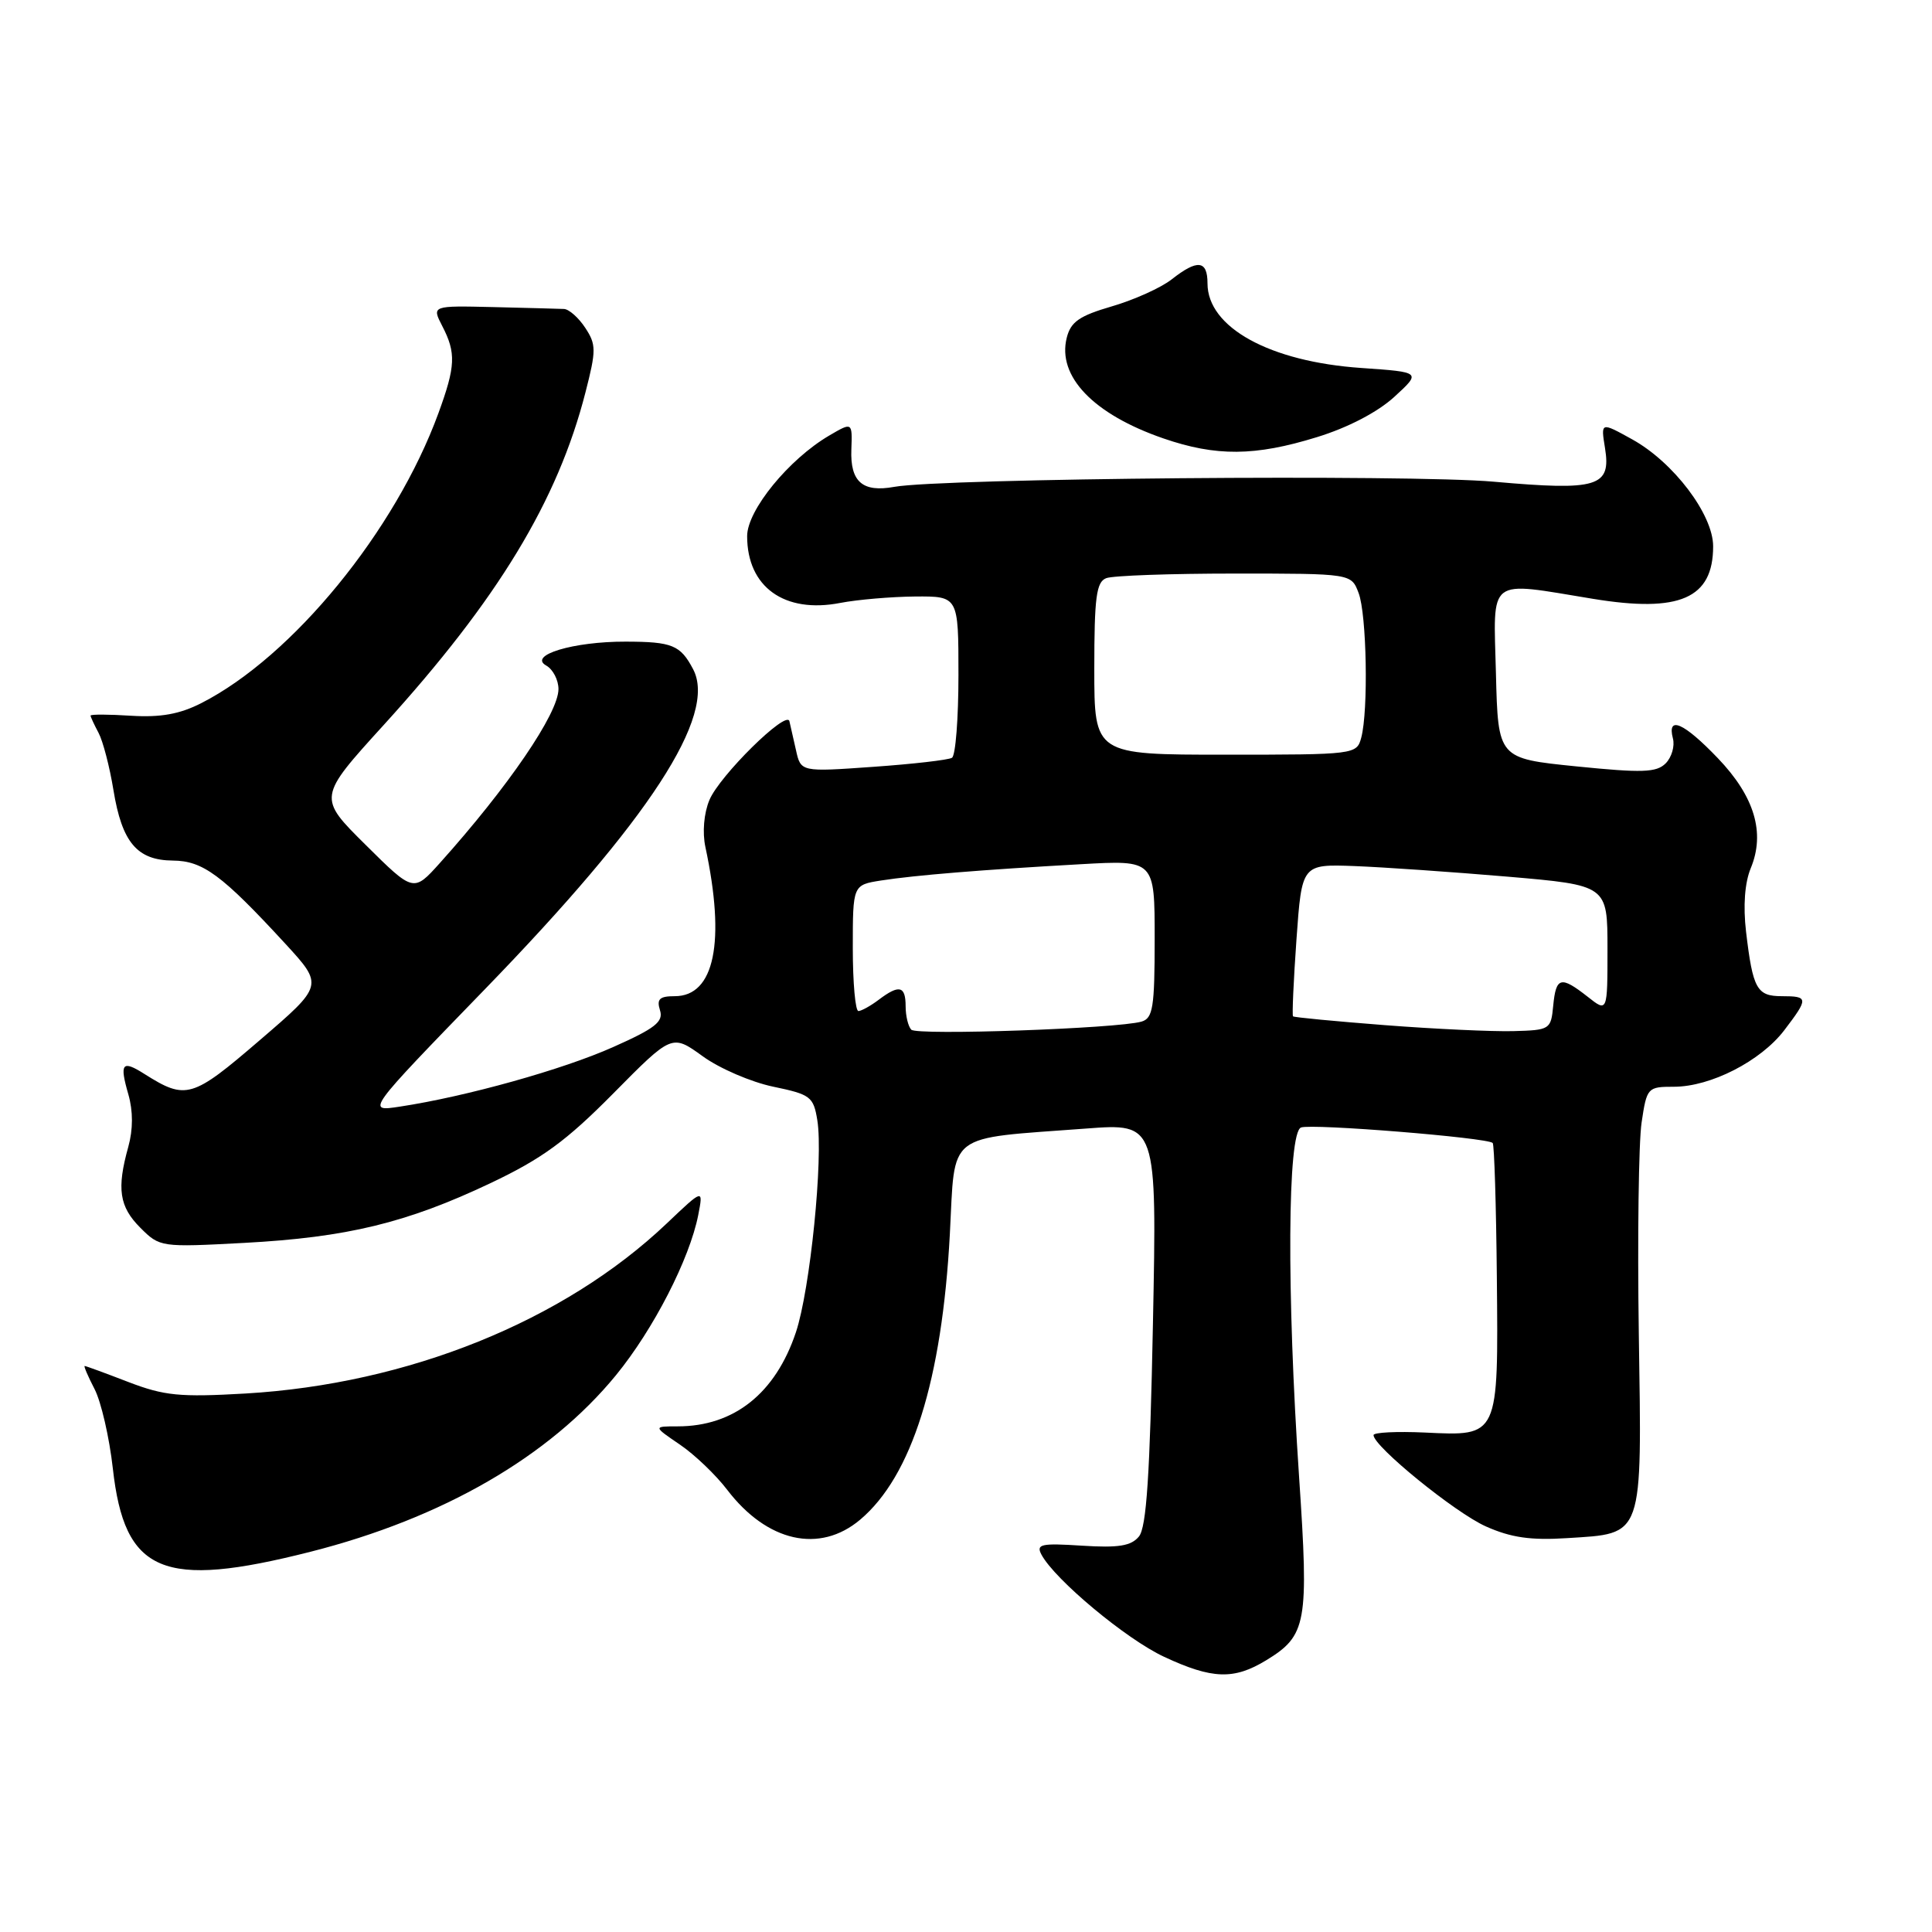 <?xml version="1.0" encoding="UTF-8" standalone="no"?>
<!DOCTYPE svg PUBLIC "-//W3C//DTD SVG 1.1//EN" "http://www.w3.org/Graphics/SVG/1.1/DTD/svg11.dtd" >
<svg xmlns="http://www.w3.org/2000/svg" xmlns:xlink="http://www.w3.org/1999/xlink" version="1.1" viewBox="0 0 256 256">
 <g >
 <path fill="currentColor"
d=" M 167.77 220.00 C 173.15 216.72 173.44 215.10 172.14 195.77 C 170.48 171.14 170.60 150.09 172.39 149.40 C 173.80 148.86 197.07 150.74 197.79 151.45 C 198.00 151.67 198.25 159.68 198.34 169.26 C 198.54 190.50 198.63 190.29 188.81 189.82 C 185.06 189.65 182.00 189.80 182.00 190.16 C 182.00 191.65 192.82 200.45 196.89 202.26 C 200.21 203.74 202.82 204.12 207.65 203.81 C 217.86 203.16 217.56 204.00 217.15 176.70 C 216.96 163.93 217.13 151.35 217.52 148.74 C 218.21 144.10 218.31 144.00 221.80 144.00 C 226.67 144.00 233.30 140.60 236.42 136.52 C 239.66 132.27 239.64 132.00 236.11 132.00 C 232.79 132.00 232.26 131.05 231.36 123.45 C 230.96 120.02 231.19 116.97 231.98 115.05 C 233.93 110.35 232.49 105.54 227.62 100.46 C 223.11 95.75 220.87 94.77 221.67 97.85 C 221.94 98.87 221.50 100.35 220.71 101.15 C 219.49 102.37 217.61 102.43 208.88 101.55 C 198.50 100.50 198.50 100.50 198.22 89.25 C 197.89 76.28 196.92 77.03 211.09 79.35 C 222.57 81.23 227.00 79.30 227.00 72.39 C 227.00 68.18 221.75 61.24 216.26 58.21 C 212.11 55.91 212.11 55.91 212.67 59.36 C 213.51 64.51 211.70 65.05 197.96 63.83 C 186.80 62.83 124.81 63.37 118.50 64.51 C 114.29 65.28 112.64 63.84 112.81 59.55 C 112.94 55.92 112.94 55.92 109.88 57.71 C 104.52 60.85 99.00 67.61 99.00 71.04 C 99.00 77.78 103.94 81.33 111.34 79.89 C 113.63 79.45 118.09 79.07 121.25 79.04 C 127.00 79.00 127.00 79.00 127.00 89.44 C 127.00 95.18 126.62 100.12 126.14 100.41 C 125.67 100.70 120.97 101.24 115.70 101.61 C 106.11 102.29 106.11 102.29 105.47 99.39 C 105.11 97.80 104.72 96.08 104.60 95.56 C 104.23 94.02 95.33 102.80 94.00 106.01 C 93.27 107.76 93.05 110.30 93.47 112.24 C 96.16 124.81 94.68 132.00 89.41 132.00 C 87.39 132.00 86.99 132.38 87.45 133.86 C 87.94 135.38 86.82 136.26 81.27 138.73 C 74.59 141.72 61.77 145.30 53.00 146.63 C 48.50 147.32 48.50 147.32 64.21 131.12 C 86.08 108.58 95.06 94.78 91.84 88.67 C 90.16 85.48 89.08 85.03 82.90 85.02 C 75.98 85.00 69.93 86.82 72.38 88.19 C 73.27 88.69 74.00 90.10 74.00 91.31 C 74.00 94.51 67.33 104.28 58.27 114.37 C 54.79 118.24 54.79 118.24 48.45 111.95 C 42.11 105.67 42.11 105.67 50.83 96.08 C 65.97 79.43 73.90 66.36 77.58 51.98 C 79.01 46.41 79.01 45.66 77.55 43.44 C 76.67 42.10 75.40 40.97 74.73 40.94 C 74.05 40.91 69.83 40.80 65.35 40.69 C 57.21 40.50 57.21 40.50 58.60 43.20 C 60.45 46.77 60.37 48.52 58.09 54.76 C 52.39 70.34 38.78 86.99 26.69 93.16 C 23.81 94.63 21.29 95.08 17.37 94.84 C 14.42 94.65 12.00 94.64 12.00 94.82 C 12.00 94.99 12.48 96.02 13.06 97.11 C 13.64 98.20 14.53 101.61 15.03 104.68 C 16.16 111.62 18.16 113.99 22.90 114.03 C 26.88 114.06 29.39 115.91 37.79 125.03 C 42.88 130.57 42.88 130.57 34.41 137.84 C 25.46 145.54 24.64 145.78 19.16 142.32 C 16.17 140.42 15.81 140.87 17.01 145.02 C 17.64 147.23 17.64 149.65 17.00 151.96 C 15.45 157.52 15.80 159.89 18.60 162.69 C 21.17 165.26 21.32 165.28 32.35 164.69 C 45.97 163.96 53.89 162.04 65.00 156.77 C 71.83 153.53 75.03 151.19 81.27 144.88 C 89.04 137.02 89.04 137.02 93.10 139.95 C 95.32 141.57 99.53 143.38 102.45 143.99 C 107.40 145.02 107.79 145.31 108.30 148.44 C 109.11 153.46 107.35 170.89 105.46 176.54 C 102.75 184.63 97.26 189.00 89.80 189.00 C 86.54 189.00 86.54 189.00 90.08 191.41 C 92.03 192.73 94.85 195.43 96.36 197.41 C 101.64 204.32 108.60 205.89 113.97 201.37 C 120.82 195.60 124.82 182.89 125.86 163.53 C 126.59 149.82 125.14 150.95 143.90 149.54 C 153.30 148.83 153.30 148.83 152.77 175.41 C 152.37 195.44 151.92 202.39 150.91 203.60 C 149.88 204.85 148.20 205.12 143.37 204.81 C 137.94 204.46 137.26 204.61 138.00 206.00 C 139.78 209.32 149.24 217.21 154.26 219.54 C 160.63 222.51 163.50 222.60 167.77 220.00 Z  M 41.13 205.62 C 58.66 201.17 72.79 193.01 81.62 182.22 C 86.58 176.16 91.38 166.81 92.52 161.00 C 93.20 157.50 93.20 157.50 88.35 162.11 C 74.72 175.06 54.07 183.39 32.50 184.65 C 23.83 185.15 21.77 184.95 17.00 183.12 C 13.97 181.95 11.38 181.00 11.22 181.00 C 11.07 181.00 11.66 182.38 12.53 184.06 C 13.40 185.74 14.49 190.47 14.95 194.57 C 16.50 208.46 21.54 210.59 41.13 205.62 Z  M 174.48 57.93 C 178.62 56.66 182.54 54.61 184.75 52.59 C 188.33 49.31 188.33 49.31 180.40 48.76 C 168.25 47.93 160.00 43.39 160.00 37.55 C 160.00 34.47 158.67 34.33 155.25 37.02 C 153.84 38.13 150.28 39.73 147.34 40.59 C 143.02 41.85 141.88 42.64 141.35 44.75 C 140.06 49.87 144.88 54.89 154.15 58.09 C 161.14 60.50 166.29 60.46 174.48 57.93 Z  M 120.75 136.44 C 120.34 136.01 120.00 134.62 120.00 133.33 C 120.00 130.63 119.15 130.42 116.44 132.47 C 115.37 133.28 114.16 133.95 113.75 133.97 C 113.34 133.99 113.00 130.23 113.00 125.63 C 113.00 117.26 113.00 117.26 116.75 116.67 C 121.25 115.97 130.04 115.25 143.25 114.51 C 153.00 113.96 153.00 113.96 153.00 124.41 C 153.00 133.51 152.77 134.93 151.25 135.37 C 148.06 136.29 121.51 137.22 120.75 136.44 Z  M 183.54 135.84 C 176.97 135.33 171.47 134.81 171.33 134.67 C 171.20 134.53 171.40 129.93 171.79 124.46 C 172.50 114.50 172.50 114.50 179.50 114.76 C 183.35 114.91 192.46 115.54 199.75 116.16 C 213.00 117.30 213.00 117.30 213.00 125.72 C 213.00 134.15 213.00 134.15 210.37 132.07 C 206.81 129.28 206.18 129.44 205.81 133.25 C 205.51 136.42 205.38 136.50 200.50 136.63 C 197.75 136.70 190.12 136.35 183.54 135.84 Z  M 145.00 88.61 C 145.00 79.14 145.27 77.11 146.58 76.61 C 147.45 76.27 155.11 76.00 163.61 76.00 C 179.05 76.00 179.05 76.00 180.02 78.57 C 181.10 81.38 181.33 94.18 180.37 97.75 C 179.77 99.97 179.57 100.00 162.38 100.00 C 145.00 100.00 145.00 100.00 145.00 88.61 Z "/>
</g>
</svg>